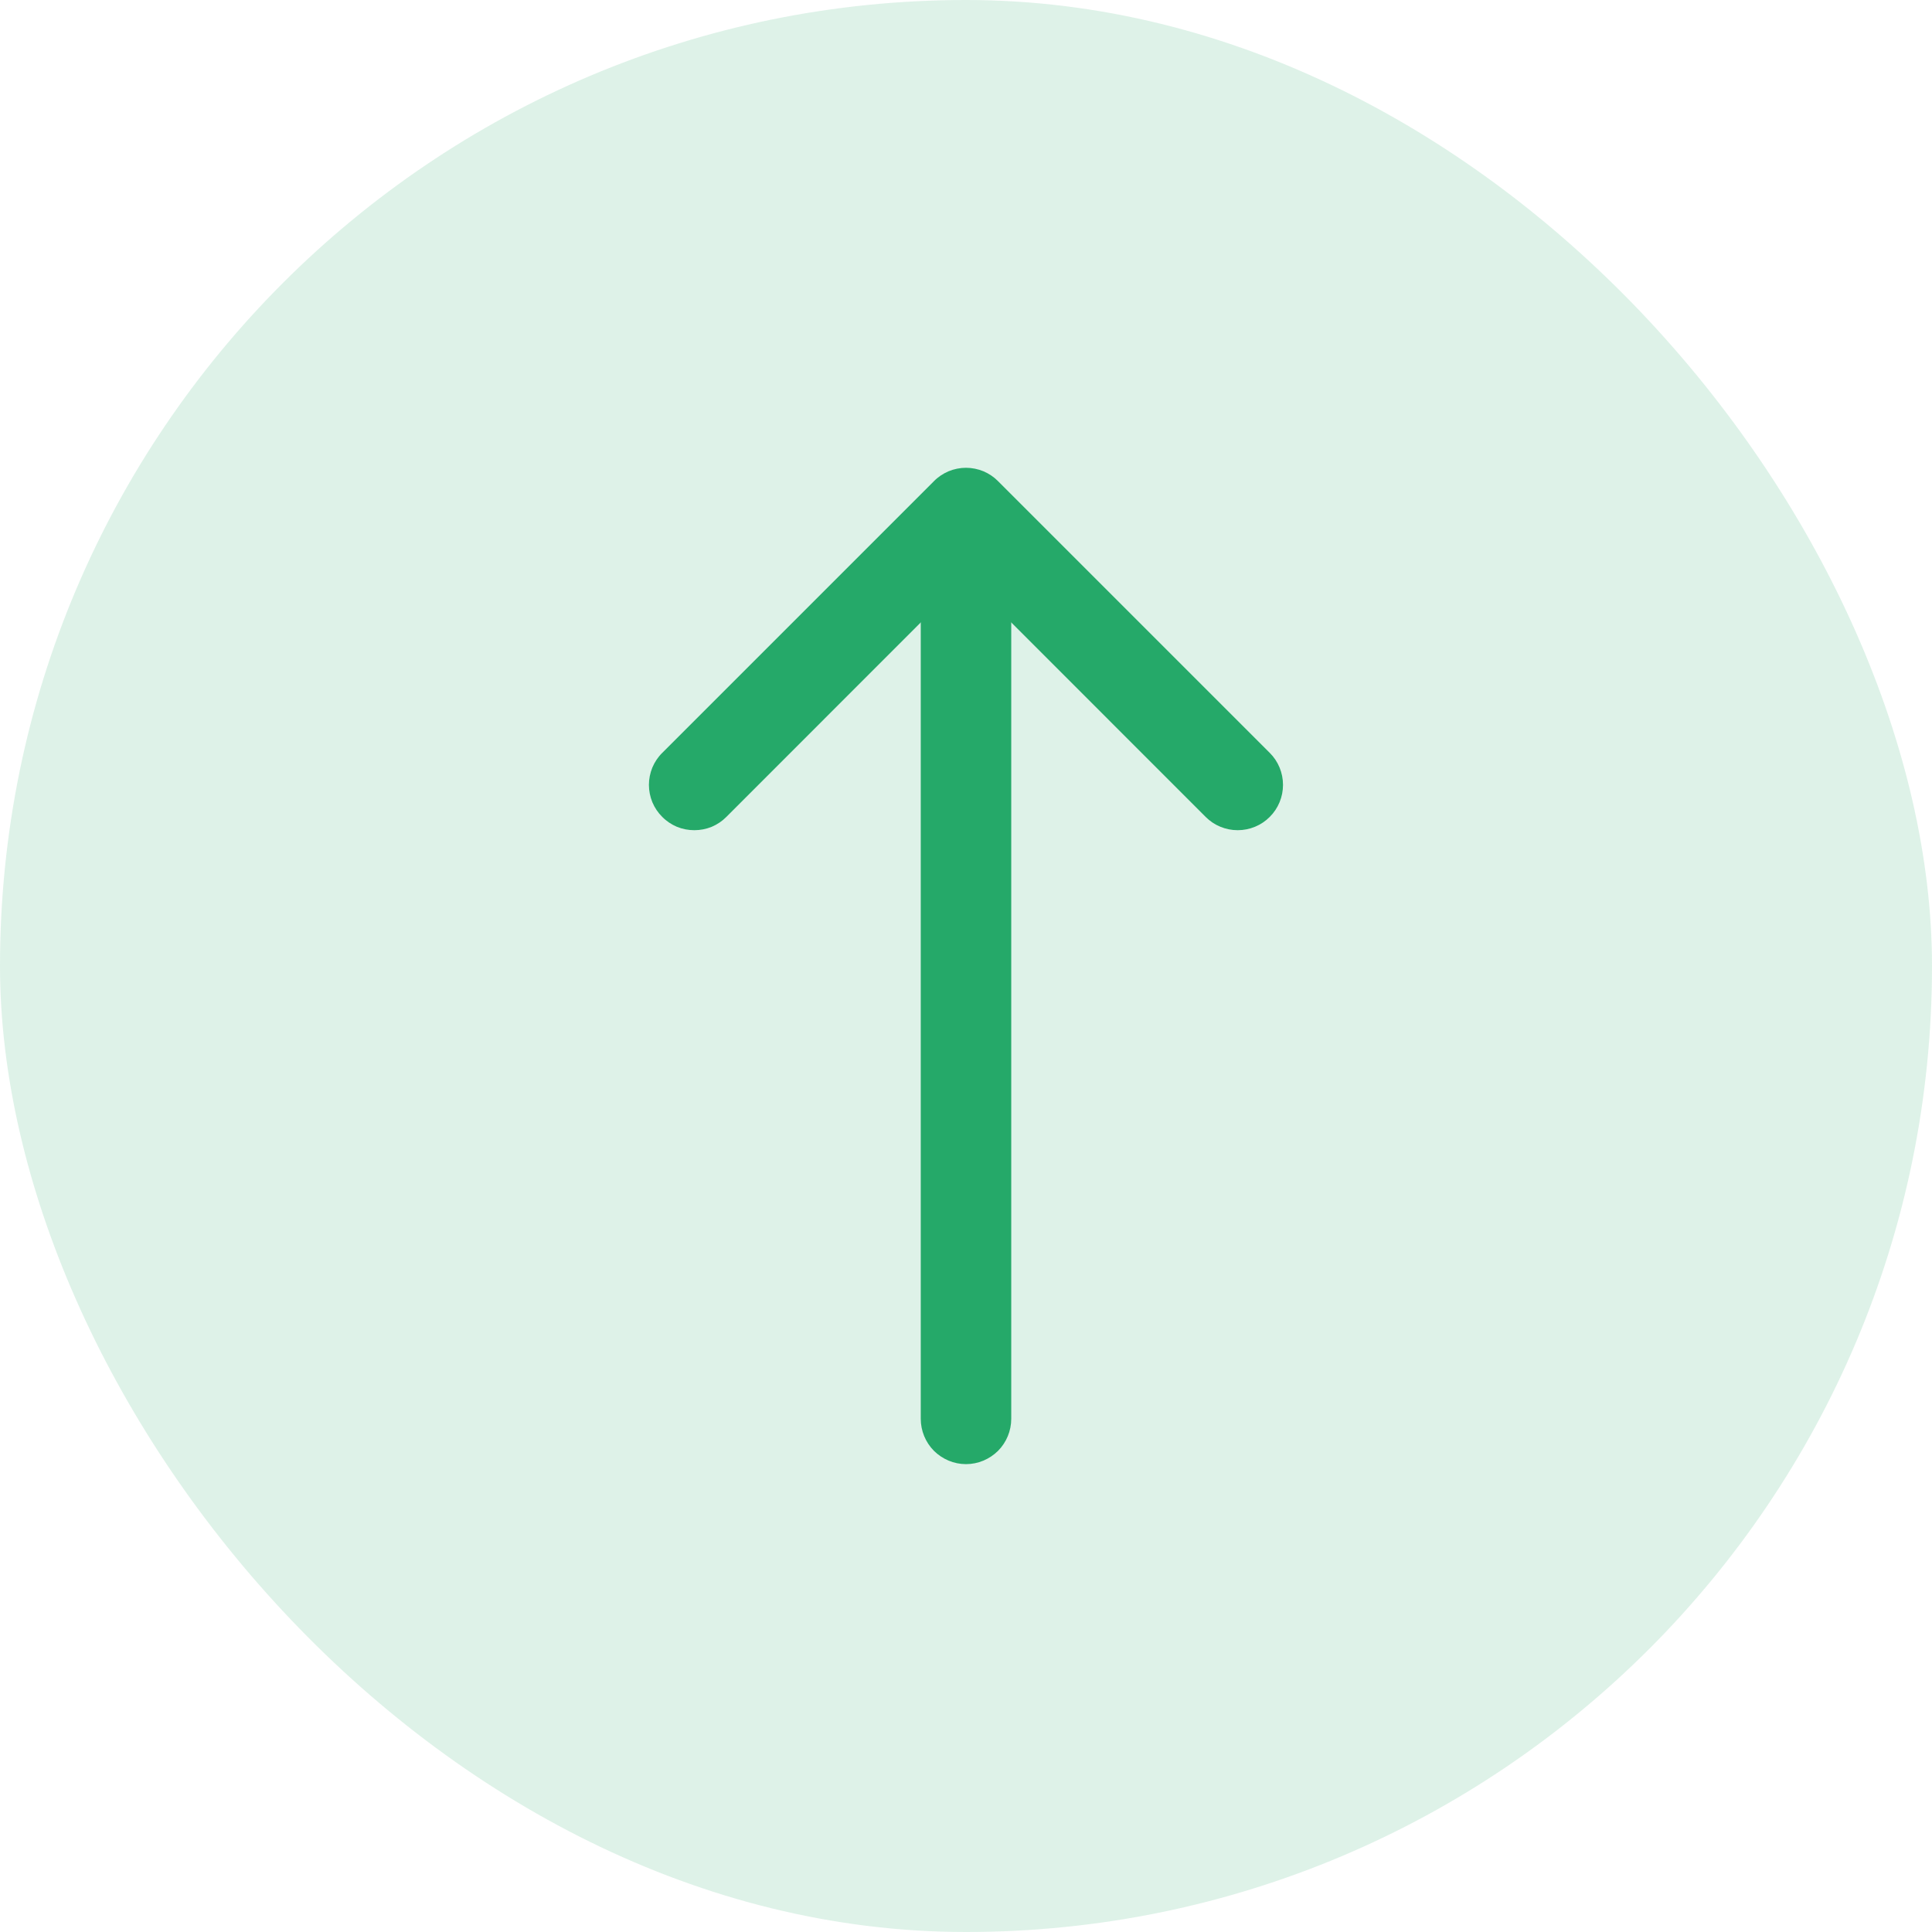 <svg width="24" height="24" viewBox="0 0 24 24" fill="none" xmlns="http://www.w3.org/2000/svg">
<rect width="24" height="24" rx="12" fill="#25A969" fill-opacity="0.15"/>
<path fill-rule="evenodd" clip-rule="evenodd" d="M8.227 10.148C8.279 10.201 8.341 10.242 8.409 10.271C8.478 10.299 8.551 10.313 8.625 10.313C8.699 10.313 8.772 10.299 8.841 10.271C8.909 10.242 8.971 10.201 9.023 10.148L12 7.17L14.977 10.148C15.082 10.254 15.226 10.313 15.375 10.313C15.524 10.313 15.668 10.254 15.773 10.148C15.879 10.043 15.938 9.899 15.938 9.75C15.938 9.601 15.879 9.457 15.773 9.352L12.398 5.977C12.346 5.924 12.284 5.883 12.216 5.854C12.147 5.826 12.074 5.811 12 5.811C11.926 5.811 11.853 5.826 11.784 5.854C11.716 5.883 11.654 5.924 11.602 5.977L8.227 9.352C8.174 9.404 8.133 9.466 8.104 9.534C8.076 9.603 8.061 9.676 8.061 9.75C8.061 9.824 8.076 9.897 8.104 9.966C8.133 10.034 8.174 10.096 8.227 10.148Z" fill="#25A969"/>
<path fill-rule="evenodd" clip-rule="evenodd" d="M12 18.188C12.149 18.188 12.292 18.128 12.398 18.023C12.503 17.917 12.562 17.774 12.562 17.625V7.5C12.562 7.351 12.503 7.208 12.398 7.102C12.292 6.997 12.149 6.938 12 6.938C11.851 6.938 11.708 6.997 11.602 7.102C11.497 7.208 11.438 7.351 11.438 7.5V17.625C11.438 17.774 11.497 17.917 11.602 18.023C11.708 18.128 11.851 18.188 12 18.188Z" fill="#25A969"/>
</svg>
